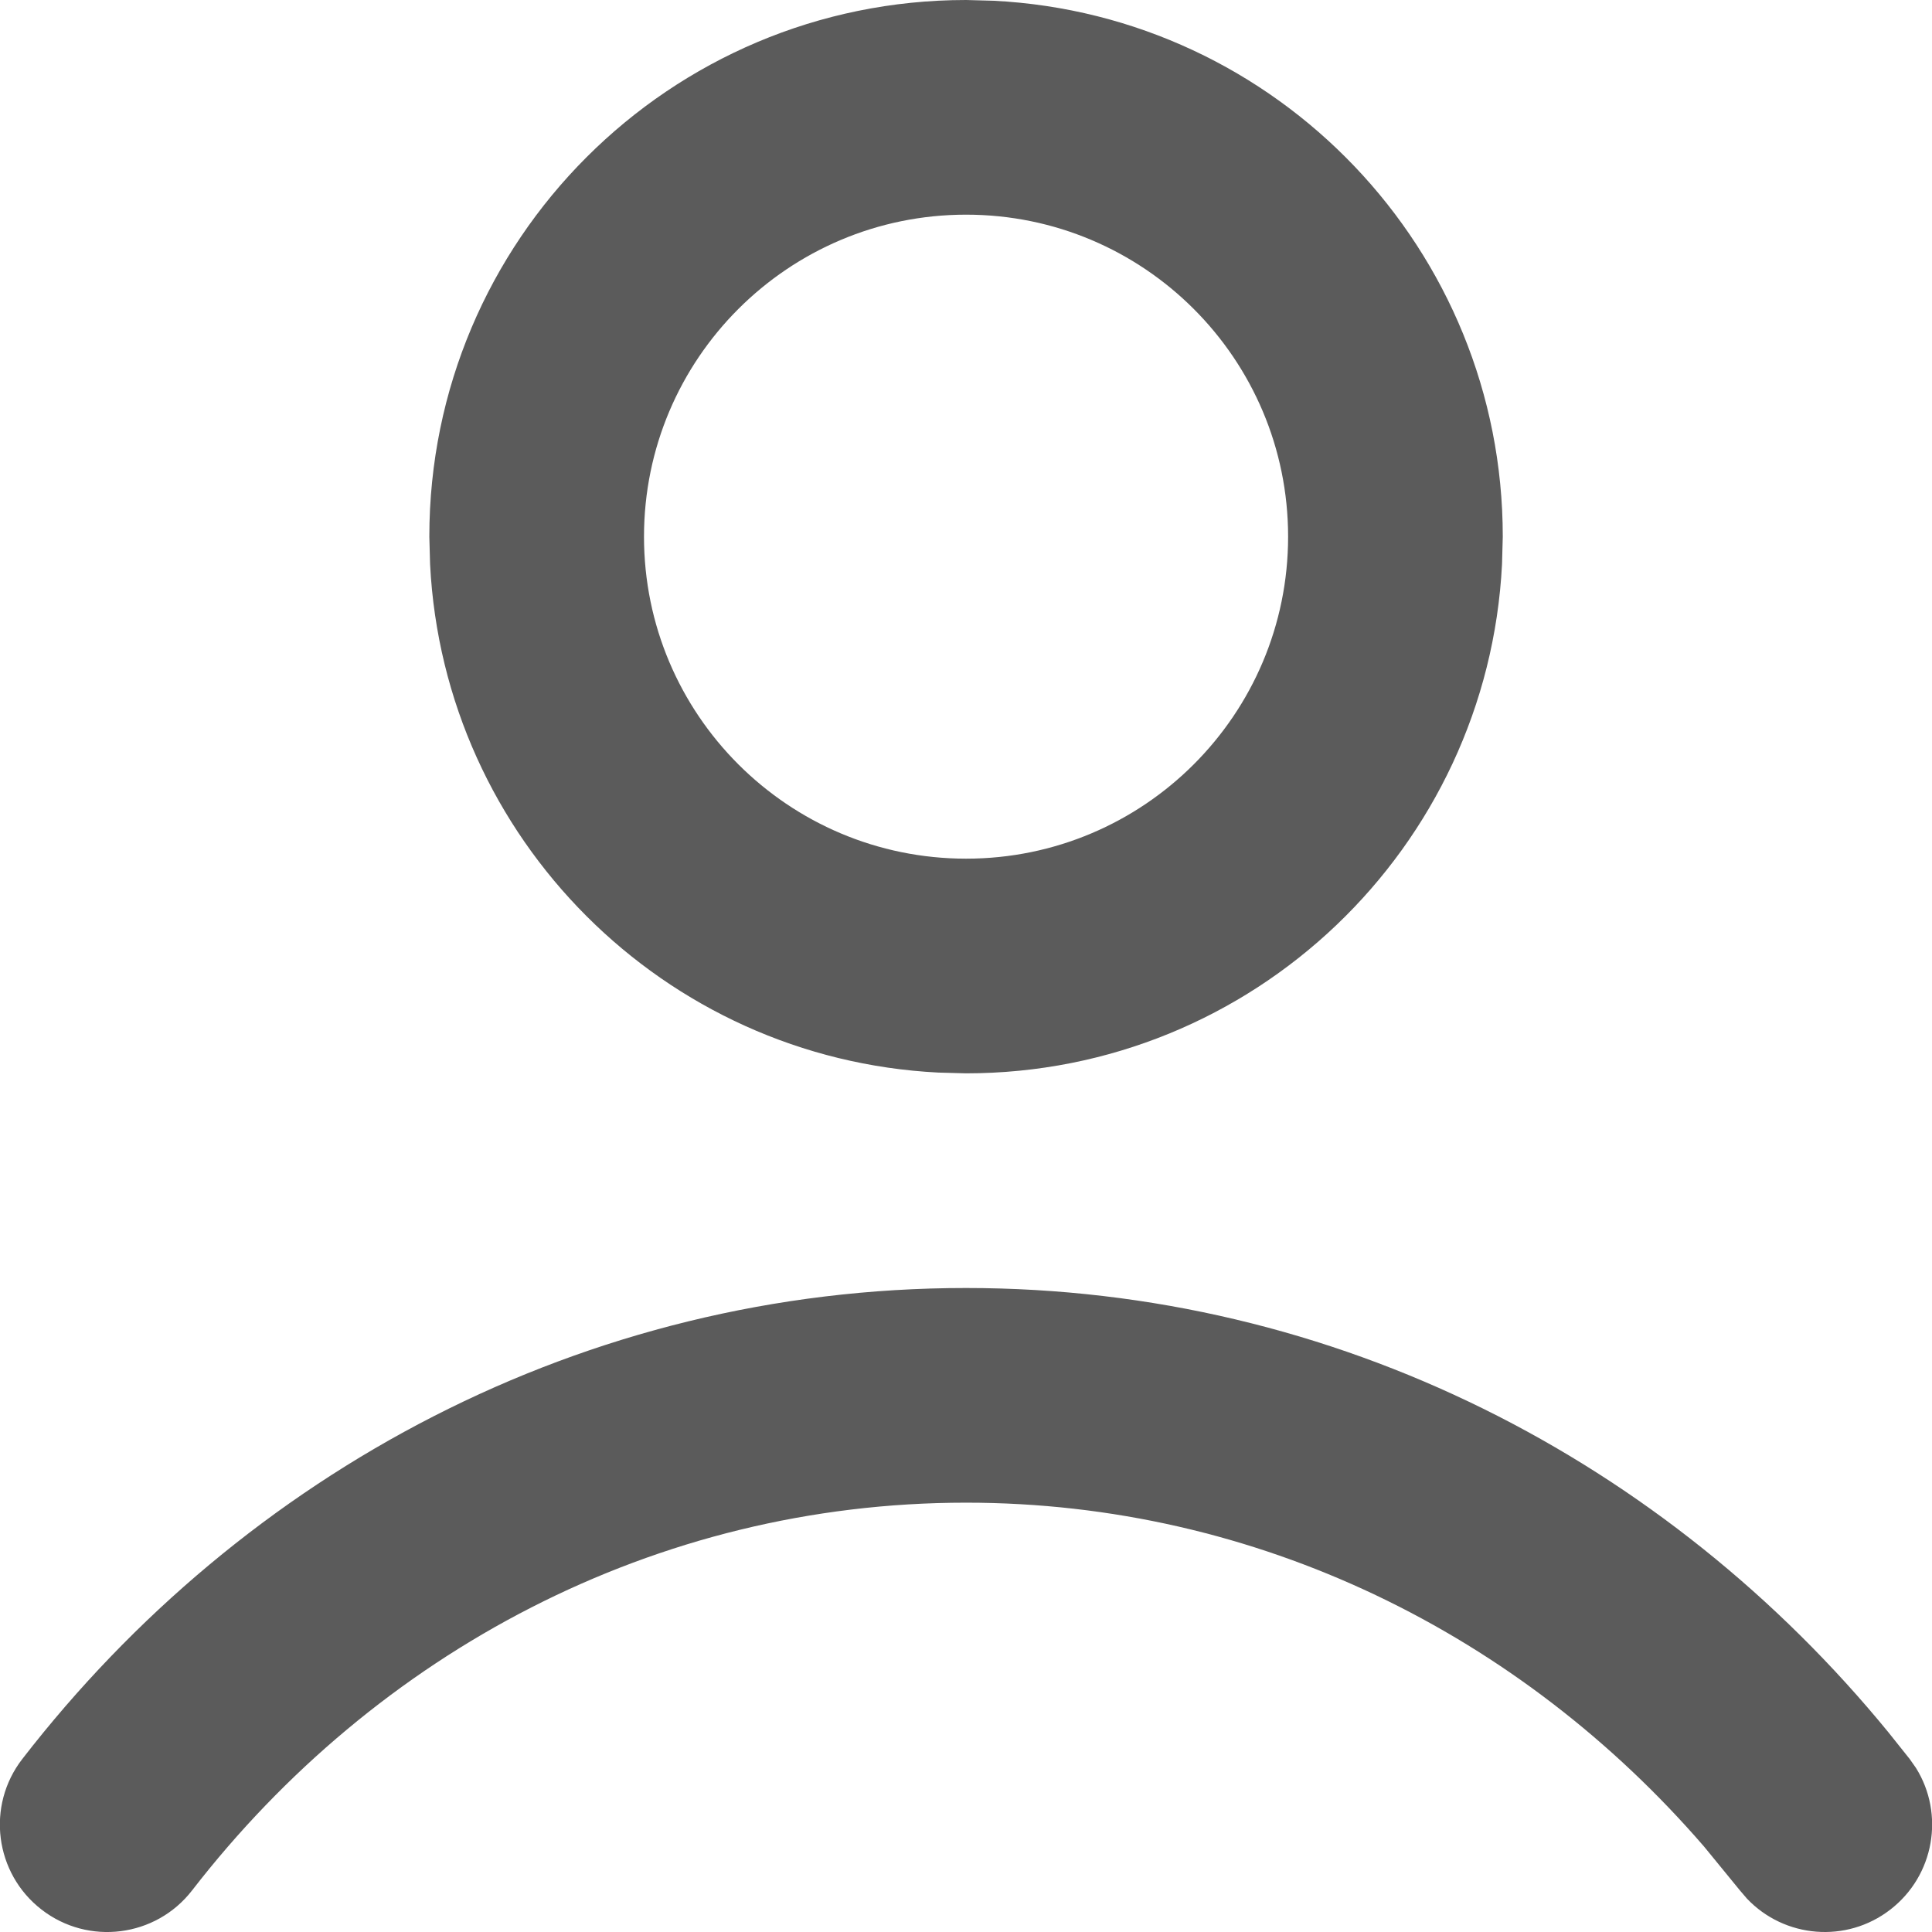 <svg width="18" height="18" viewBox="0 0 18 18" fill="none" xmlns="http://www.w3.org/2000/svg">
<path opacity="0.8" d="M9 12C12.451 12 15.53 13.616 17.595 16.141L17.792 16.388L17.851 16.472C18.119 16.902 18.022 17.474 17.612 17.791C17.203 18.108 16.625 18.057 16.276 17.689L16.21 17.612L15.878 17.206C14.17 15.228 11.716 14 9 14C6.103 14 3.504 15.398 1.79 17.612C1.452 18.049 0.823 18.129 0.387 17.791C-0.05 17.453 -0.13 16.824 0.208 16.388C2.271 13.722 5.437 12 9 12ZM9.258 0.007C11.9 0.141 14.001 2.325 14.001 5L13.994 5.257C13.86 7.899 11.676 10 9.001 10L8.743 9.993C6.186 9.864 4.136 7.814 4.007 5.257L4 5C4 2.239 6.239 0 9.001 0L9.258 0.007ZM9.001 2C7.344 2 6 3.343 6 5C6 6.657 7.344 8 9.001 8C10.658 8 12.001 6.656 12.001 5C12.001 3.344 10.658 2 9.001 2Z" fill="#333333"/>
</svg>
